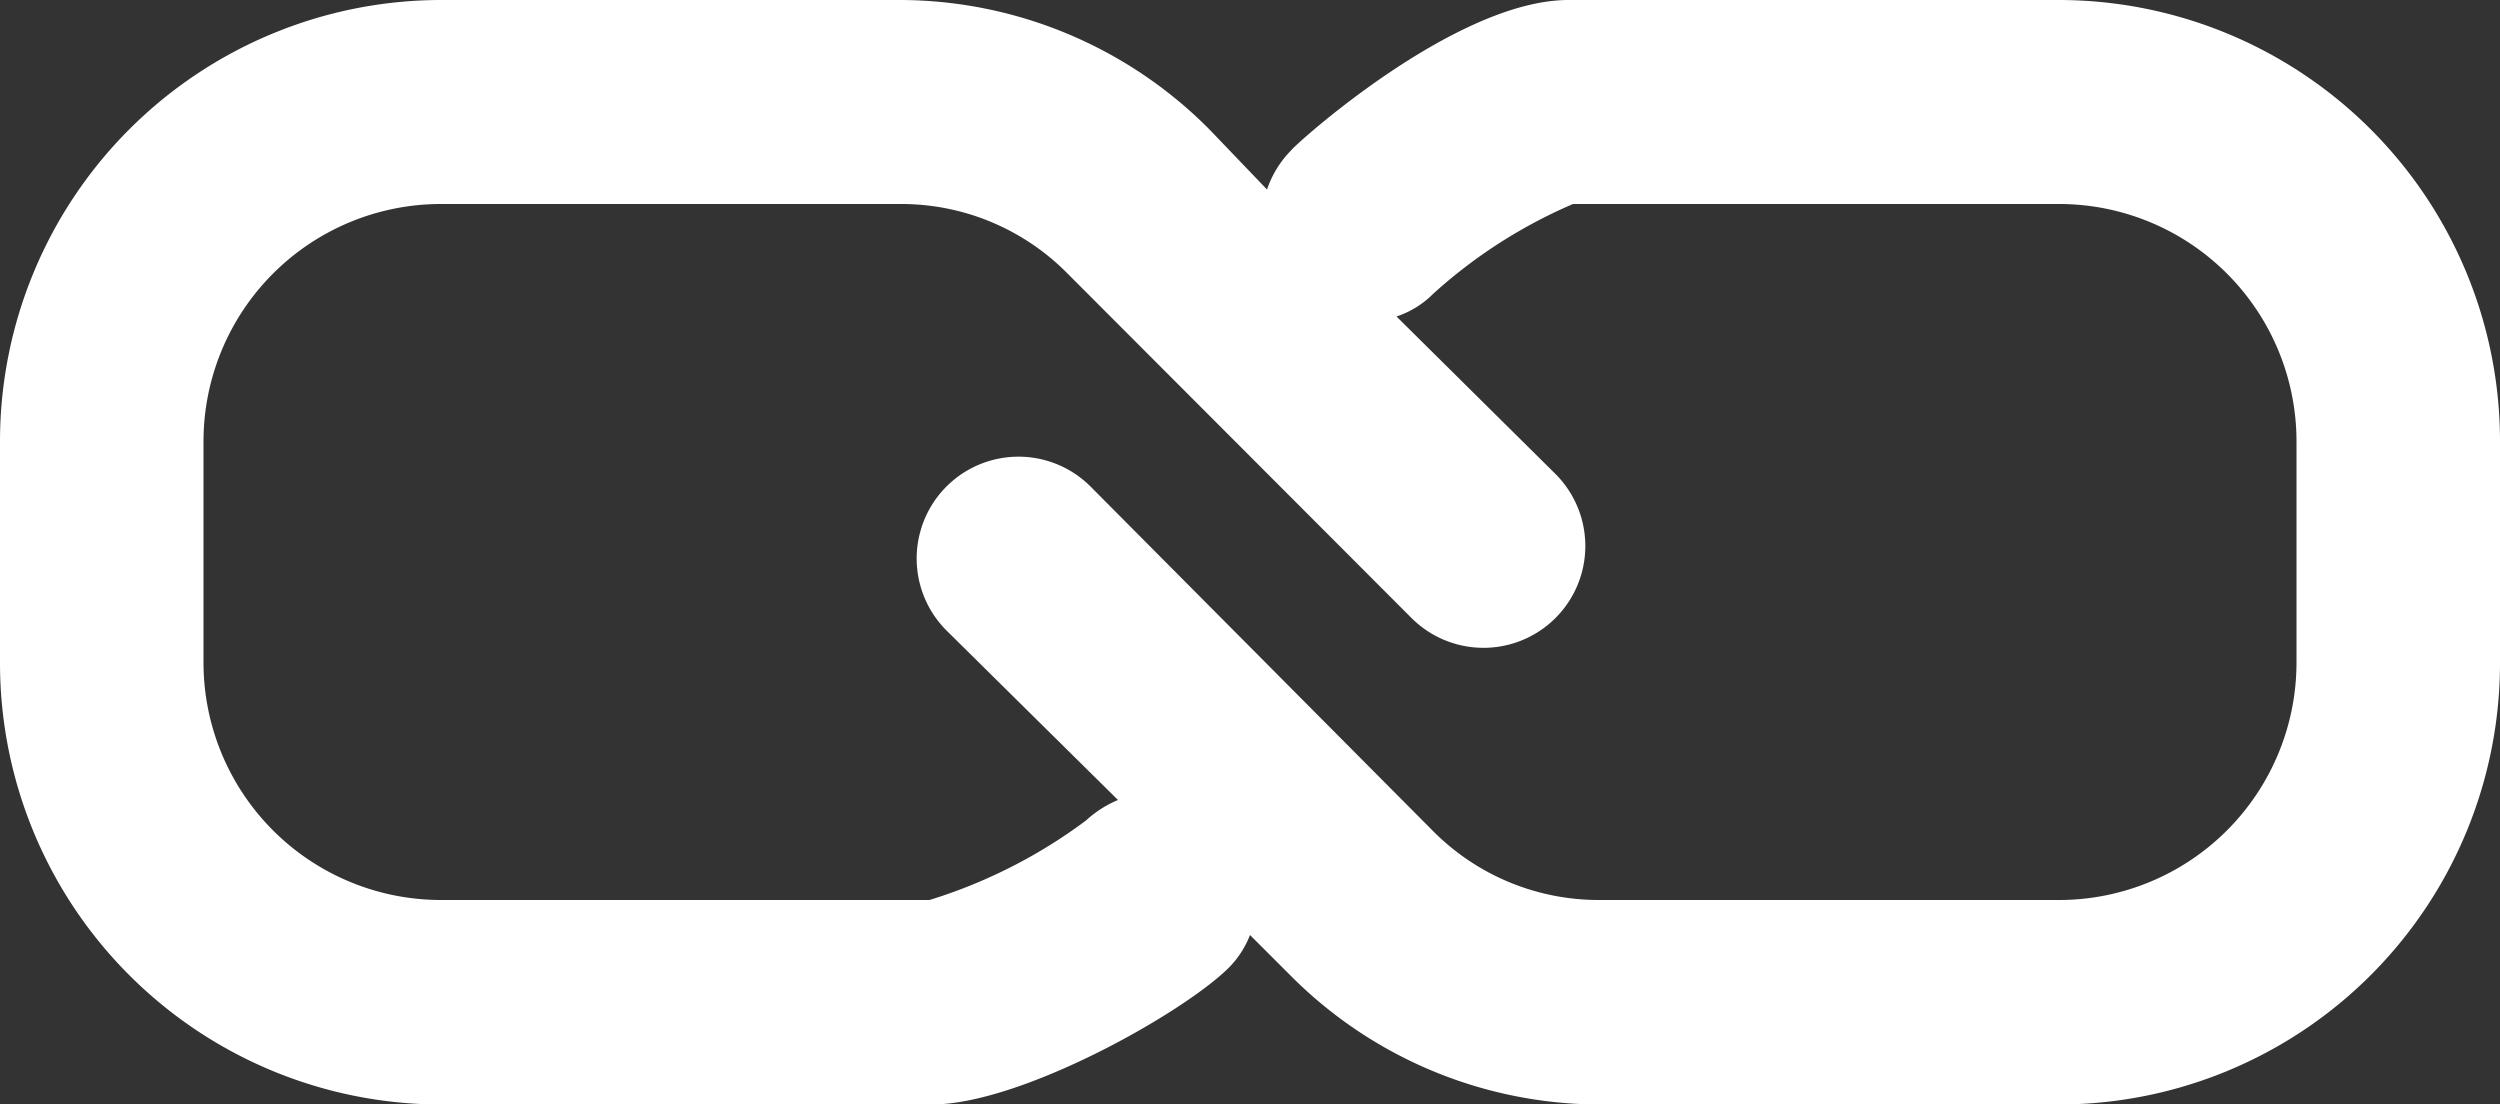 <svg xmlns="http://www.w3.org/2000/svg" viewBox="0 0 50 22.09"><rect x="0" y="0" width="50" height="22.09" fill="#333333" stroke="none"/><defs><style>.cls-1{fill:none;}.cls-2{fill:#fff;}</style></defs><title>logo</title><g id="Layer_2" data-name="Layer 2"><g id="Layer_1-2" data-name="Layer 1"><path class="cls-1" d="M41.19,4.08H31.46a10.08,10.08,0,0,0-2.79,1.79,1.87,1.87,0,0,1-.74.46l3.14,3.15a2,2,0,1,1-2.88,2.88L21.31,5.47A4.67,4.67,0,0,0,18,4.08H8.81A4.75,4.75,0,0,0,4.07,8.83v4.43A4.75,4.75,0,0,0,8.81,18h9.78a10.32,10.32,0,0,0,3.13-1.56,2.18,2.18,0,0,1,.64-.41l-3.43-3.43a2,2,0,1,1,2.88-2.88l6.88,6.89A4.67,4.67,0,0,0,32,18h9.15a4.75,4.75,0,0,0,4.74-4.75V8.83A4.75,4.75,0,0,0,41.19,4.08Z"/><path class="cls-2" d="M41.19,0H31.37c-2.28,0-5.5,2.92-5.54,3a2.05,2.05,0,0,0-.49.79L24.19,2.59A8.74,8.74,0,0,0,18,0H8.81A8.83,8.83,0,0,0,0,8.83v4.43a8.83,8.83,0,0,0,8.81,8.83h9.82c1.78,0,5-1.81,5.93-2.72A1.89,1.89,0,0,0,25,18.7l.8.8A8.74,8.74,0,0,0,32,22.09h9.15A8.83,8.83,0,0,0,50,13.26V8.83A8.83,8.83,0,0,0,41.19,0Zm4.74,13.26A4.75,4.75,0,0,1,41.19,18H32a4.67,4.67,0,0,1-3.35-1.39L21.81,9.73a2,2,0,1,0-2.88,2.88L22.36,16a2.18,2.18,0,0,0-.64.41A10.32,10.32,0,0,1,18.59,18H8.81a4.75,4.75,0,0,1-4.74-4.75V8.83A4.75,4.75,0,0,1,8.81,4.08H18a4.67,4.67,0,0,1,3.35,1.39l6.88,6.89a2,2,0,1,0,2.88-2.88L27.93,6.33a1.87,1.87,0,0,0,.74-.46,10.08,10.08,0,0,1,2.79-1.79h9.73a4.75,4.75,0,0,1,4.74,4.75Z"/></g></g></svg>